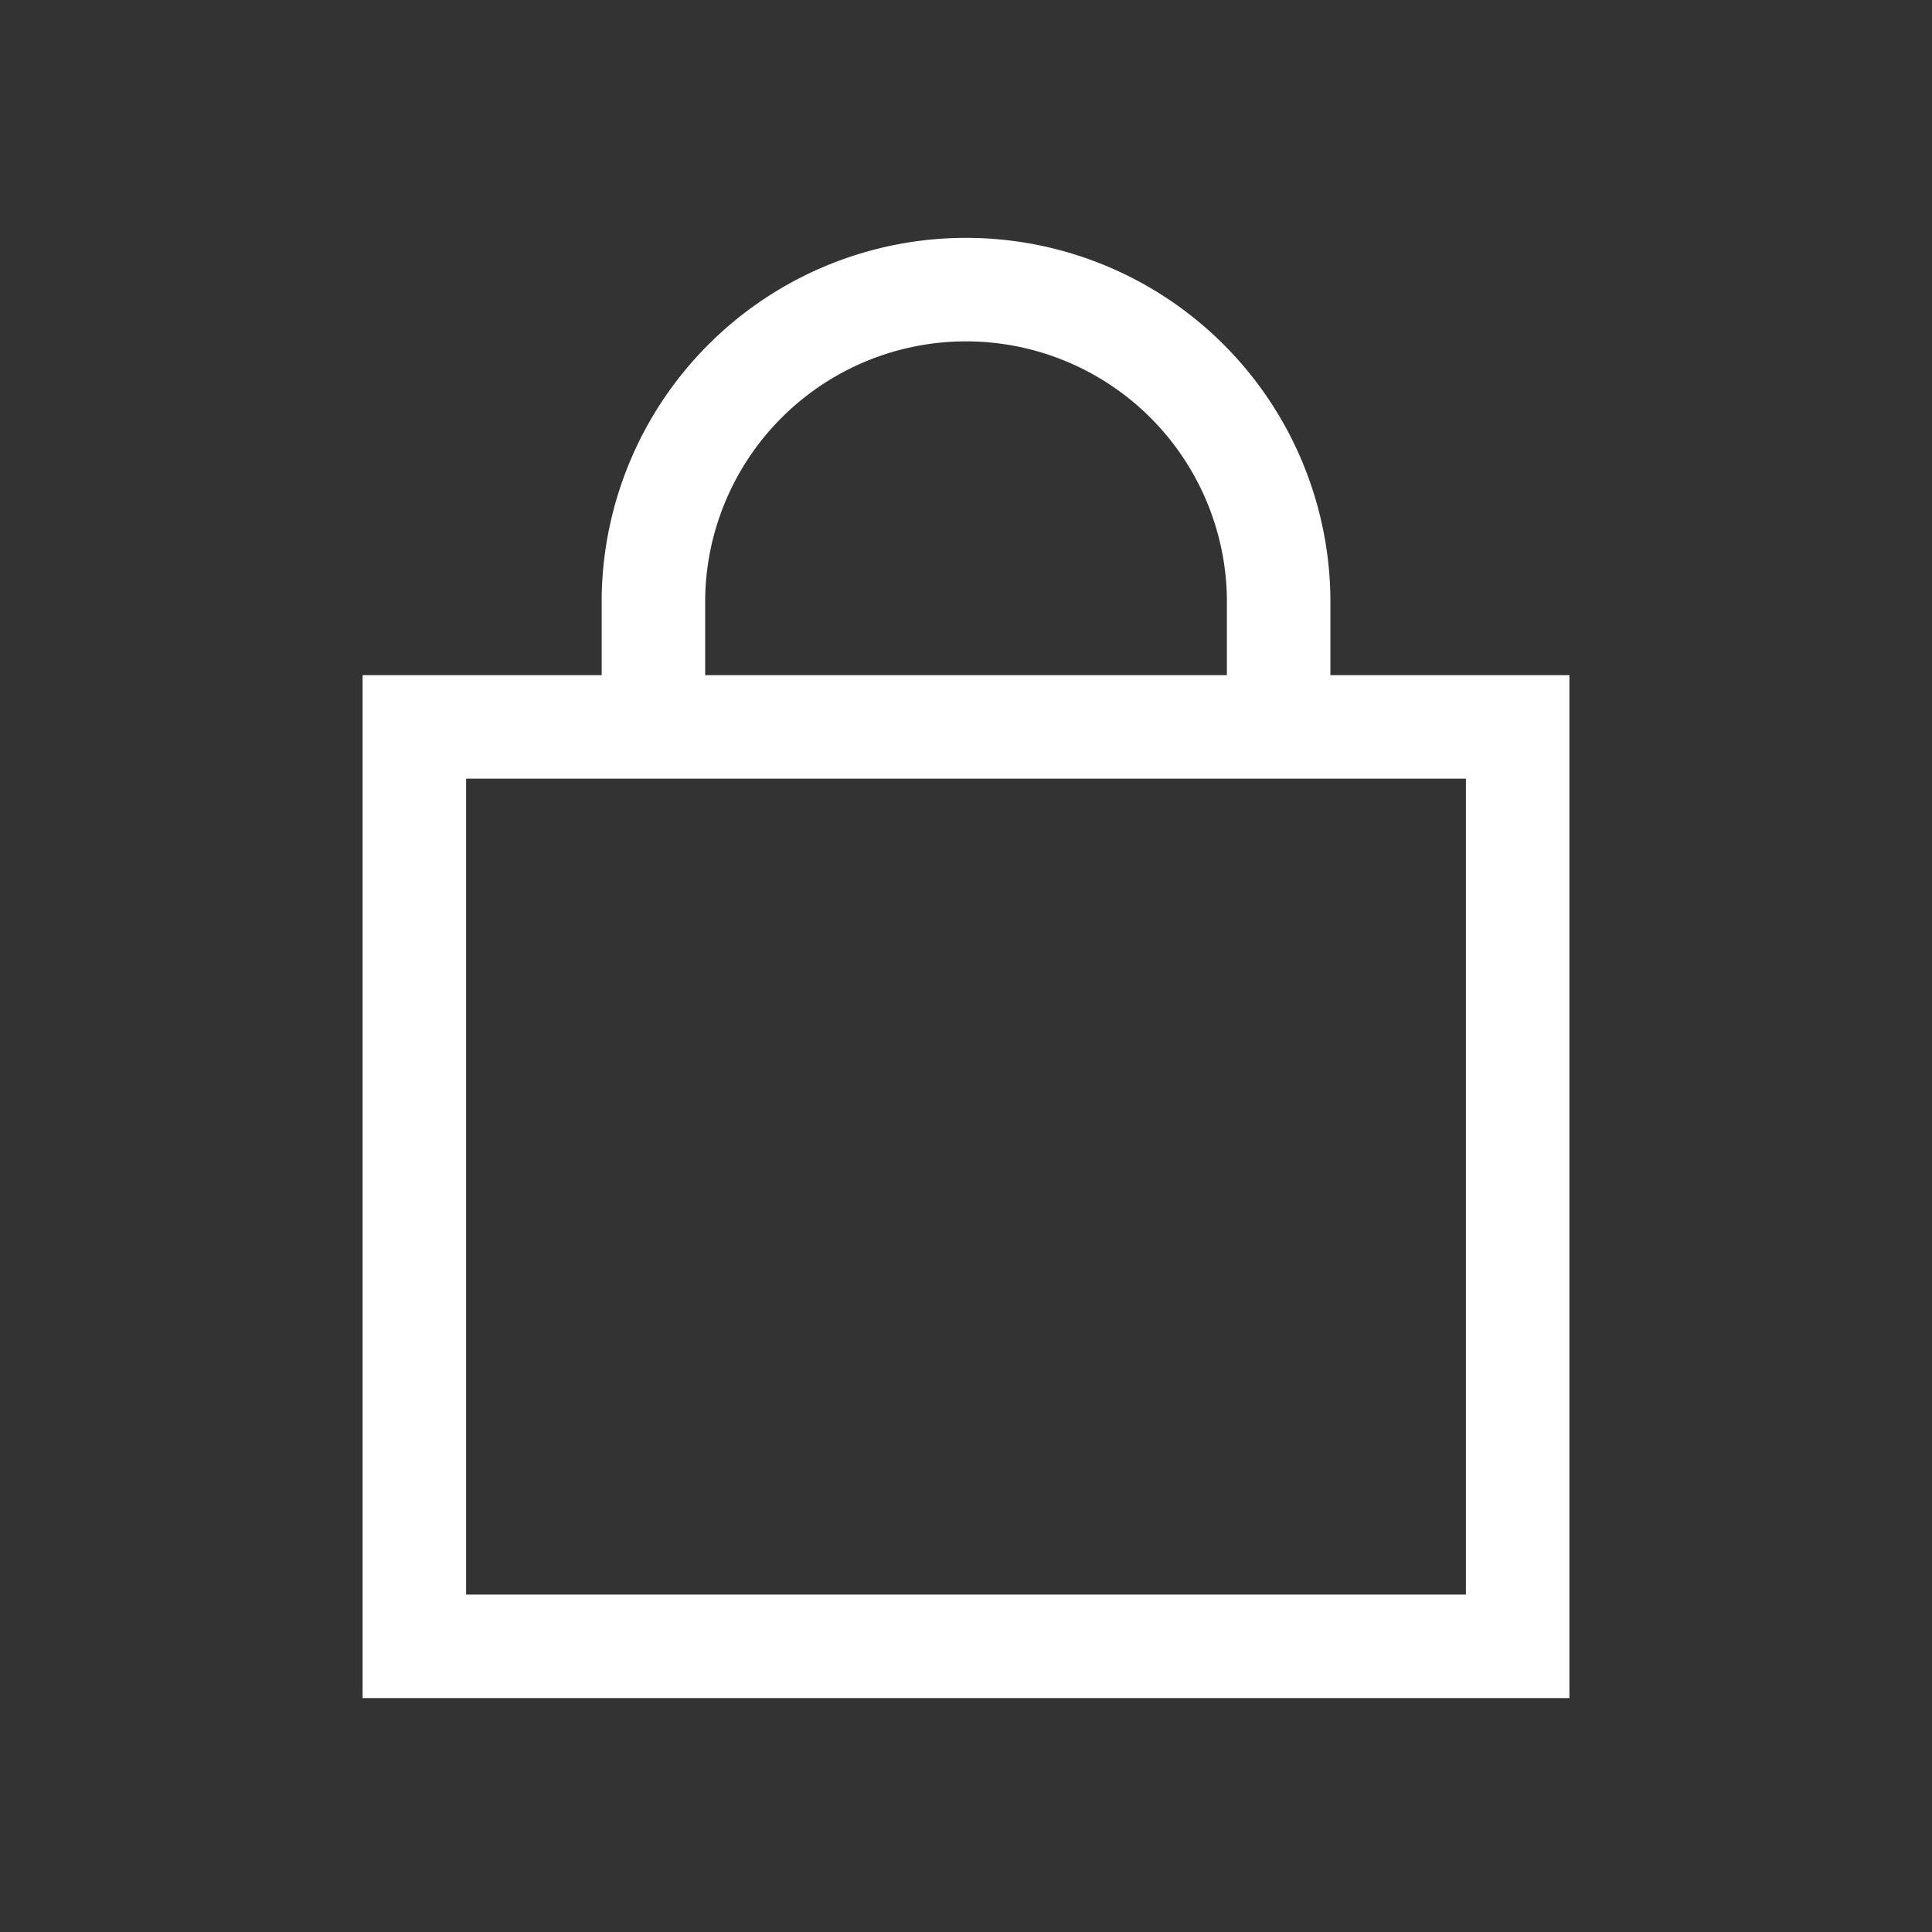 <svg xmlns="http://www.w3.org/2000/svg" width="28" height="28" viewBox="0 0 28 28">
    <rect x="0" y="0" width="28" height="28" fill="#333333" stroke="none"/>
    <defs>
        <style>
            .cls-2{fill:none;stroke:#fff;stroke-width:1.5px}
        </style>
    </defs>
    <g id="그룹_162151" data-name="그룹 162151" transform="translate(-312 -14)">
        <g id="그룹_161893" data-name="그룹 161893" transform="translate(-1274.66 -442.66)">
            <g id="그룹_161713" data-name="그룹 161713" transform="translate(1592.665 460.799)">
                <path id="사각형_428" data-name="사각형 428" class="cls-2" transform="translate(0 6.396)" d="M0 0h15.99v13.325H0z"/>
                <path id="패스_376" data-name="패스 376" class="cls-2" d="M1604.811 467.146v-1.874a4.531 4.531 0 0 0-9.061 0v1.874" transform="translate(-1592.285 -460.75)"/>
            </g>
        </g>
        <path id="사각형_430" data-name="사각형 430" transform="translate(312 14)" style="fill:none" d="M0 0h28v28H0z"/>
    </g>
</svg>
